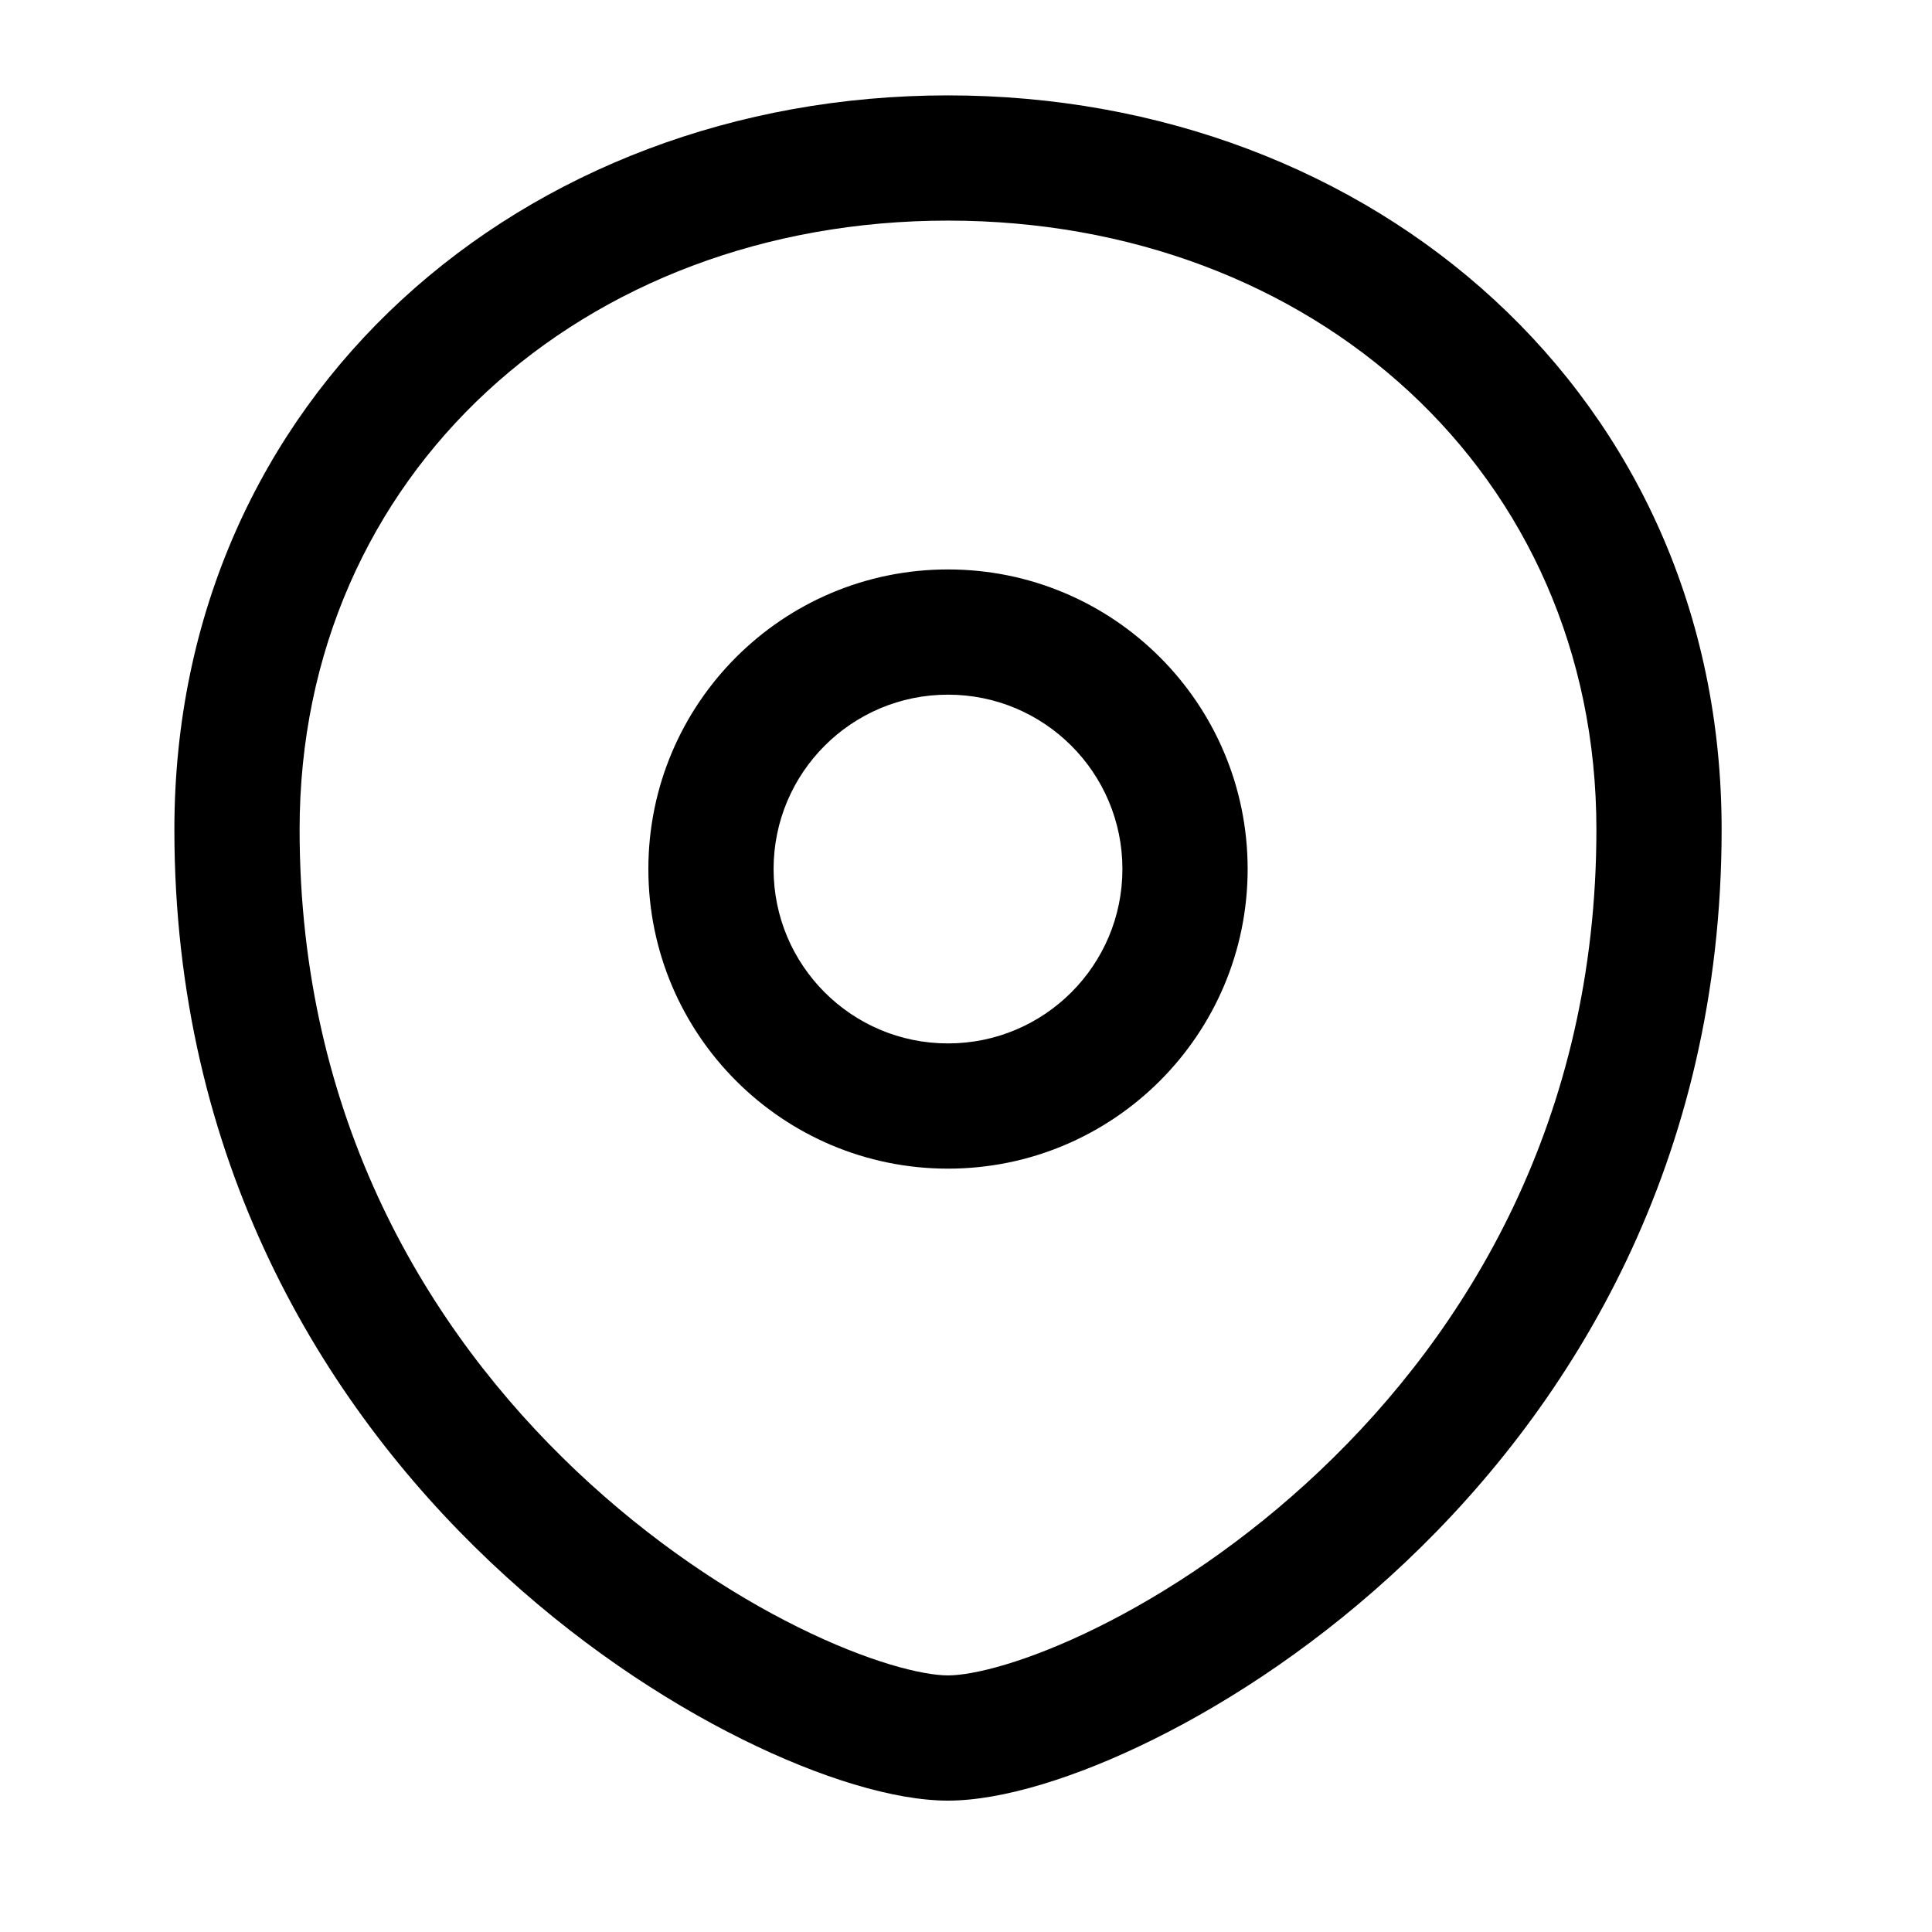 <svg width="27" height="27" viewBox="0 0 27 27" fill="none" xmlns="http://www.w3.org/2000/svg">
<g id="Location">
<path id="Icon" fill-rule="evenodd" clip-rule="evenodd" d="M4.187 11.593C4.187 6.62 8.144 3.083 13.248 3.083C18.353 3.083 22.31 6.62 22.31 11.593C22.31 15.641 20.513 18.597 18.443 20.556C17.405 21.539 16.305 22.264 15.344 22.74C14.354 23.231 13.601 23.414 13.248 23.414C12.896 23.414 12.143 23.231 11.153 22.74C10.192 22.264 9.092 21.539 8.054 20.556C5.984 18.597 4.187 15.641 4.187 11.593ZM13.248 1.333C7.312 1.333 2.437 5.525 2.437 11.593C2.437 16.213 4.504 19.605 6.851 21.827C8.021 22.935 9.266 23.758 10.376 24.308C11.456 24.844 12.497 25.164 13.248 25.164C14 25.164 15.041 24.844 16.121 24.308C17.231 23.758 18.476 22.935 19.646 21.827C21.993 19.605 24.06 16.213 24.06 11.593C24.06 5.525 19.185 1.333 13.248 1.333ZM10.811 12.145C10.811 10.799 11.902 9.708 13.248 9.708C14.595 9.708 15.686 10.799 15.686 12.145C15.686 13.491 14.595 14.582 13.248 14.582C11.902 14.582 10.811 13.491 10.811 12.145ZM13.248 7.958C10.936 7.958 9.061 9.832 9.061 12.145C9.061 14.457 10.936 16.332 13.248 16.332C15.561 16.332 17.436 14.457 17.436 12.145C17.436 9.832 15.561 7.958 13.248 7.958Z" fill="black"/>
</g>
</svg>
